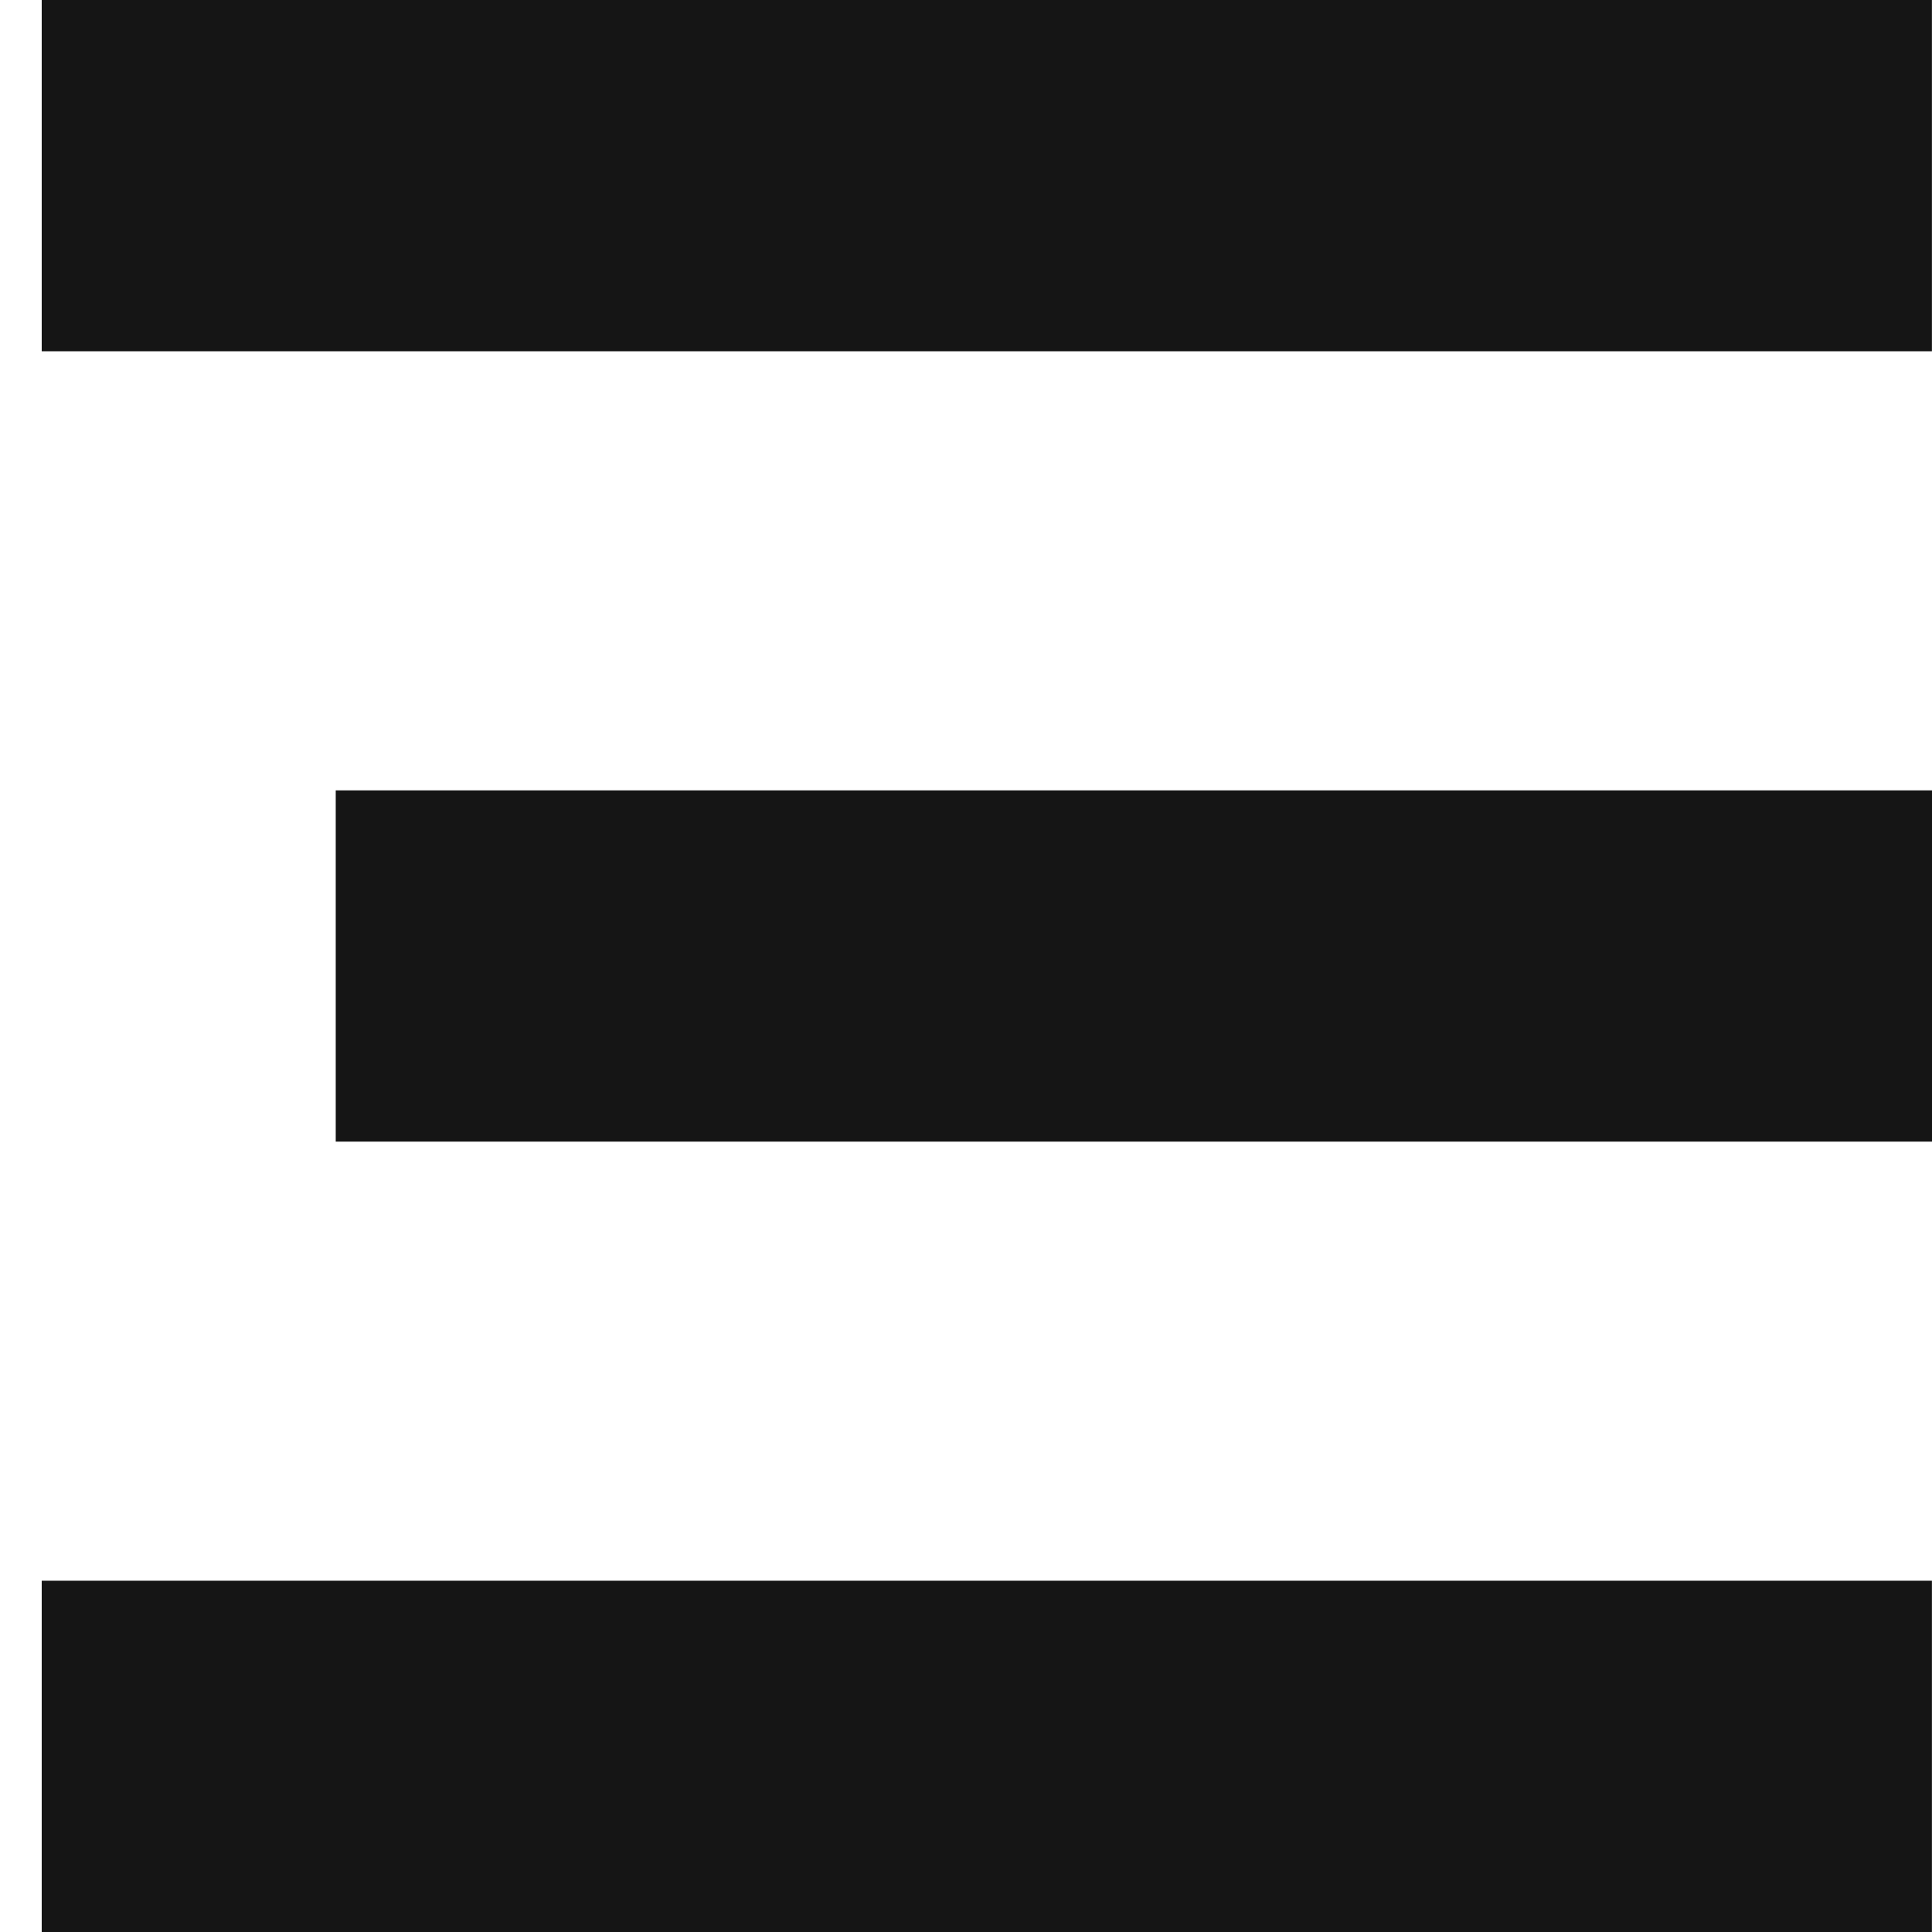 <svg width="22" height="22" viewBox="0 0 22 22" fill="none" xmlns="http://www.w3.org/2000/svg">
<rect x="0.475" width="21.524" height="4" fill="#151515"/>
<rect x="3.823" y="9" width="18.177" height="4" fill="#151515"/>
<rect x="0.475" y="18" width="21.524" height="4" fill="#151515"/>
</svg>
